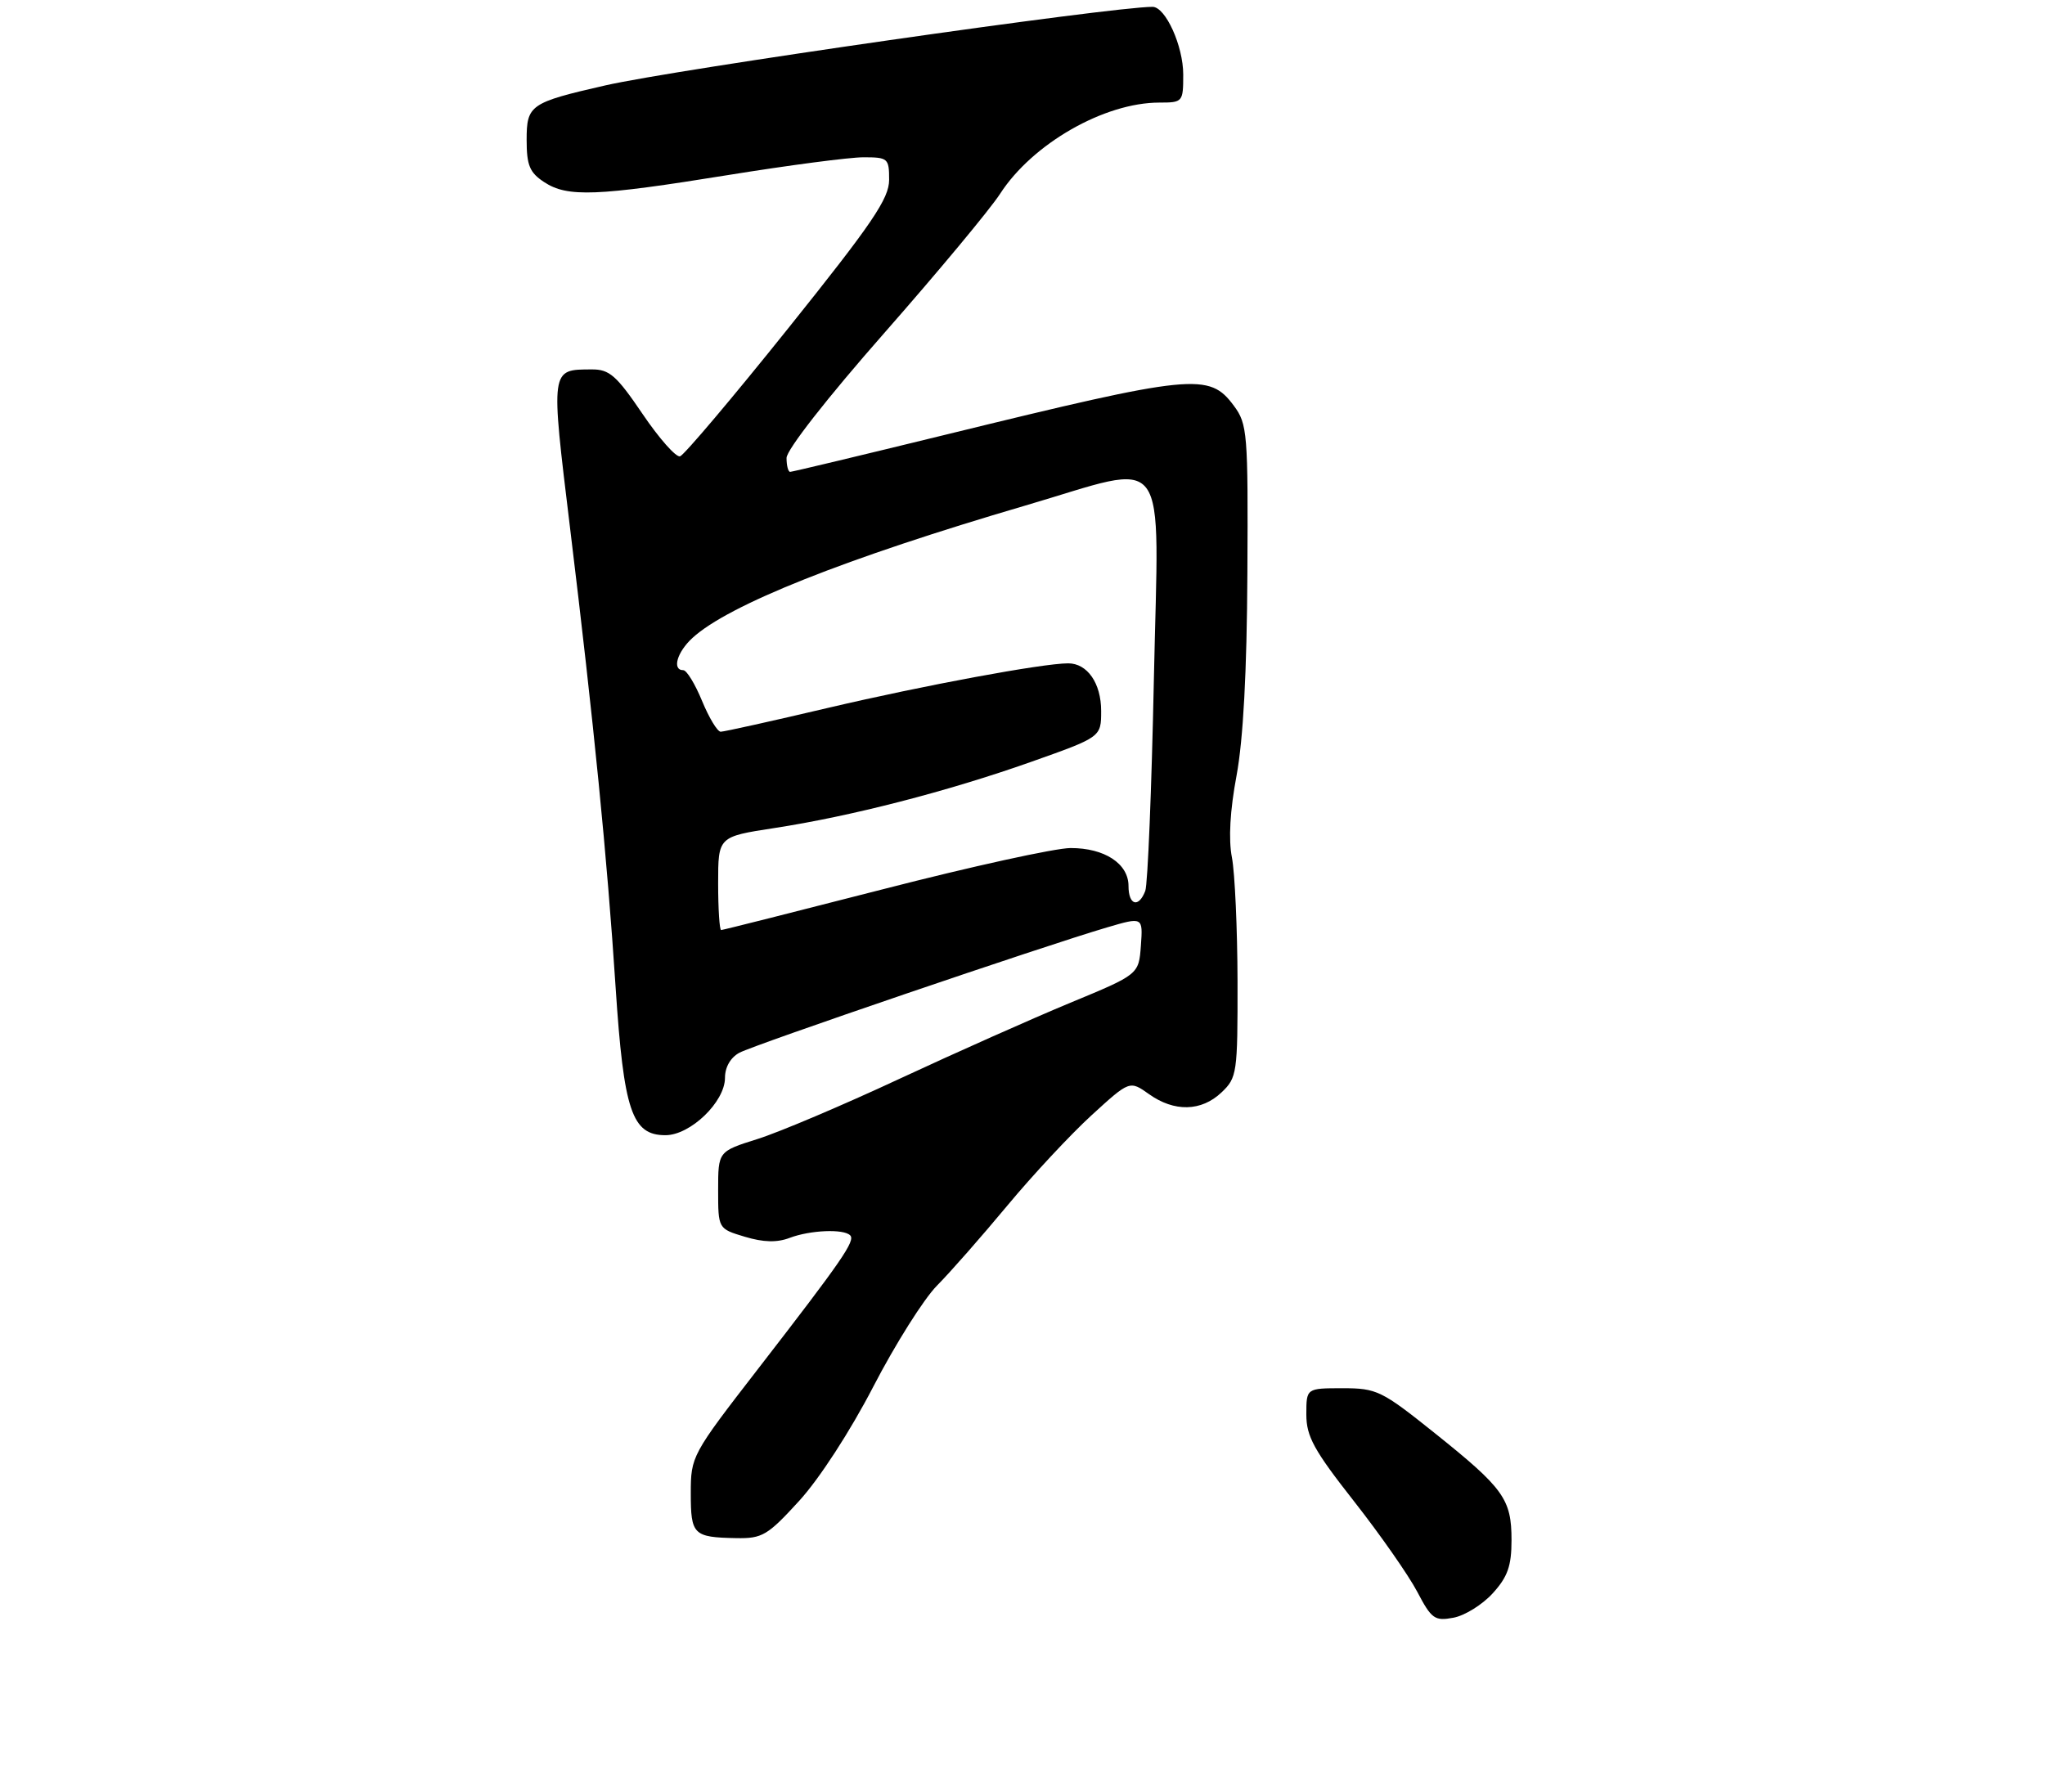 <?xml version="1.0" encoding="UTF-8" standalone="no"?>
<!DOCTYPE svg PUBLIC "-//W3C//DTD SVG 1.1//EN" "http://www.w3.org/Graphics/SVG/1.1/DTD/svg11.dtd" >
<svg xmlns="http://www.w3.org/2000/svg" xmlns:xlink="http://www.w3.org/1999/xlink" version="1.1" viewBox="0 0 299 262">
 <g >
 <path fill="currentColor"
d=" M 218.25 232.99 C 220.44 230.58 221.00 229.00 221.00 225.21 C 221.00 219.21 219.87 217.64 209.77 209.56 C 202.00 203.34 201.30 203.00 196.29 203.00 C 191.00 203.00 191.00 203.00 191.00 206.83 C 191.00 210.05 192.10 212.06 197.97 219.53 C 201.80 224.41 205.96 230.37 207.22 232.77 C 209.30 236.74 209.77 237.07 212.50 236.56 C 214.15 236.26 216.74 234.65 218.25 232.99 Z  M 116.85 219.47 C 119.80 216.24 124.31 209.29 127.70 202.74 C 130.89 196.58 135.07 189.94 137.00 187.99 C 138.93 186.05 143.54 180.79 147.26 176.32 C 150.98 171.84 156.53 165.89 159.60 163.08 C 165.17 157.99 165.17 157.99 167.99 159.99 C 171.69 162.63 175.65 162.54 178.59 159.75 C 180.87 157.59 180.96 156.95 180.94 143.50 C 180.92 135.80 180.55 127.65 180.12 125.39 C 179.60 122.73 179.84 118.51 180.80 113.39 C 181.77 108.15 182.31 98.22 182.38 83.83 C 182.49 63.29 182.39 62.01 180.40 59.33 C 176.79 54.46 174.52 54.69 138.28 63.56 C 126.06 66.55 115.82 69.00 115.53 69.00 C 115.24 69.00 115.00 68.09 115.00 66.97 C 115.00 65.79 120.94 58.19 129.27 48.72 C 137.11 39.80 144.75 30.62 146.23 28.33 C 150.96 21.01 161.46 15.00 169.51 15.00 C 172.93 15.00 173.00 14.92 173.00 10.90 C 173.00 6.72 170.41 1.00 168.51 1.00 C 162.48 1.00 98.73 10.15 88.50 12.49 C 77.51 15.00 77.00 15.35 77.00 20.45 C 77.00 24.19 77.44 25.24 79.58 26.64 C 82.97 28.87 87.27 28.70 106.50 25.59 C 115.30 24.17 124.19 23.00 126.25 23.00 C 129.83 23.00 130.00 23.15 130.00 26.29 C 130.00 29.04 127.54 32.66 115.25 48.00 C 107.14 58.13 100.02 66.55 99.43 66.73 C 98.84 66.90 96.37 64.11 93.94 60.52 C 90.13 54.90 89.10 54.00 86.51 54.02 C 80.46 54.05 80.50 53.74 83.34 77.14 C 86.84 105.90 88.77 125.35 90.01 144.39 C 91.20 162.45 92.39 166.00 97.29 166.00 C 100.94 166.00 106.00 161.13 106.00 157.61 C 106.00 156.05 106.81 154.64 108.11 153.94 C 110.33 152.75 152.68 138.31 161.81 135.63 C 167.11 134.07 167.11 134.07 166.81 138.28 C 166.50 142.49 166.50 142.49 156.50 146.63 C 151.00 148.91 139.75 153.92 131.50 157.76 C 123.25 161.61 113.91 165.57 110.75 166.56 C 105.00 168.37 105.00 168.37 105.00 174.02 C 105.00 179.68 105.00 179.68 108.90 180.85 C 111.63 181.67 113.61 181.72 115.47 181.01 C 118.46 179.88 123.34 179.67 124.30 180.64 C 125.10 181.43 123.16 184.24 110.82 200.19 C 101.13 212.71 101.00 212.96 101.00 218.36 C 101.00 224.44 101.37 224.80 107.65 224.92 C 111.45 224.99 112.23 224.53 116.85 219.47 Z  M 105.00 129.17 C 105.00 122.35 105.00 122.35 113.19 121.09 C 124.41 119.37 138.51 115.74 150.75 111.41 C 161.00 107.78 161.00 107.78 161.00 103.96 C 161.00 99.91 158.98 97.00 156.18 97.00 C 152.40 97.01 135.09 100.22 121.12 103.50 C 112.94 105.43 105.85 107.00 105.37 107.00 C 104.89 106.99 103.67 104.97 102.65 102.50 C 101.63 100.02 100.40 98.00 99.90 98.00 C 98.23 98.00 98.98 95.36 101.25 93.28 C 106.52 88.44 123.59 81.65 149.90 73.93 C 171.37 67.63 169.42 65.00 168.71 99.28 C 168.38 115.38 167.81 129.33 167.45 130.28 C 166.48 132.81 165.00 132.38 165.00 129.56 C 165.00 126.29 161.50 124.00 156.53 124.01 C 154.31 124.01 142.01 126.71 129.19 130.01 C 116.37 133.30 105.68 136.00 105.44 136.00 C 105.20 136.00 105.00 132.93 105.00 129.17 Z "/>
</g>
</svg>